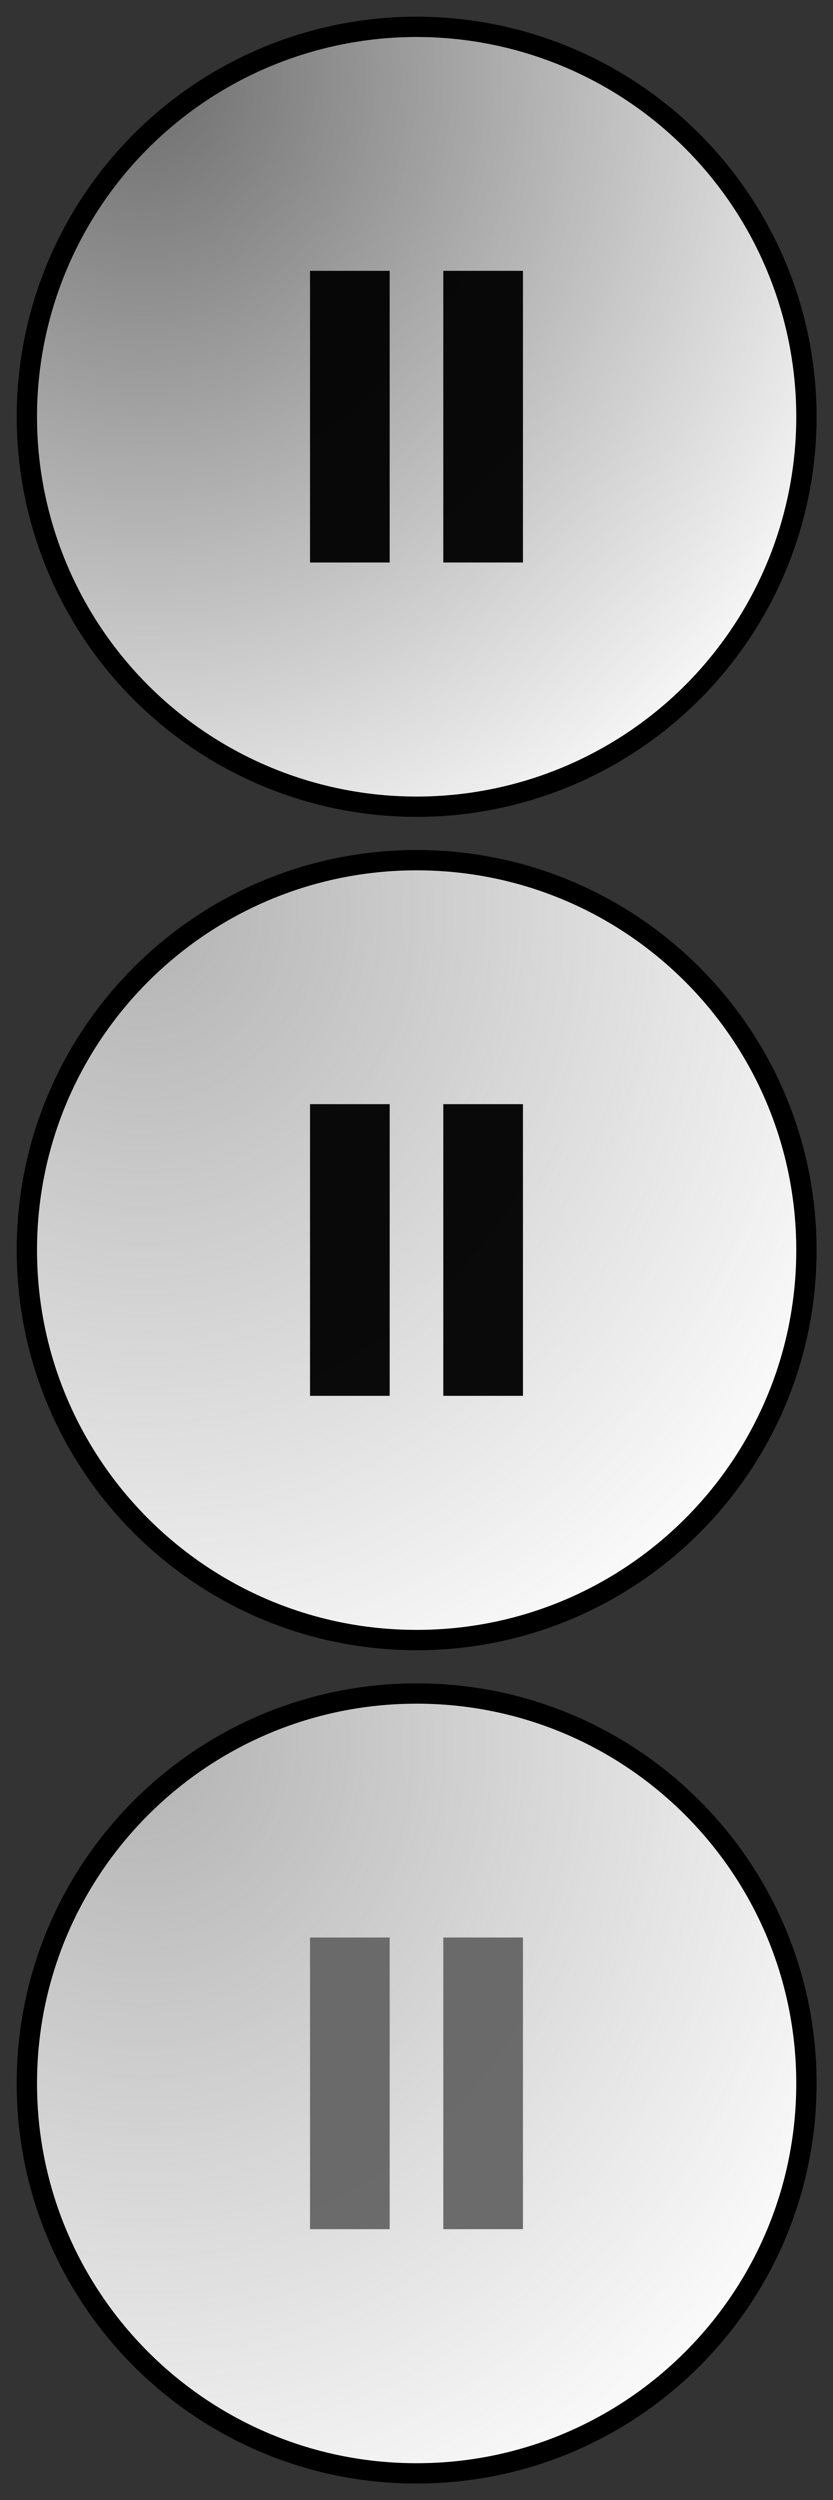 <?xml version="1.0" encoding="UTF-8" standalone="no"?>
<!-- Created with Inkscape (http://www.inkscape.org/) -->

<svg
   xmlns:dc="http://purl.org/dc/elements/1.1/"
   xmlns:cc="http://creativecommons.org/ns#"
   xmlns:rdf="http://www.w3.org/1999/02/22-rdf-syntax-ns#"
   xmlns:svg="http://www.w3.org/2000/svg"
   xmlns="http://www.w3.org/2000/svg"
   xmlns:xlink="http://www.w3.org/1999/xlink"
   xmlns:sodipodi="http://sodipodi.sourceforge.net/DTD/sodipodi-0.dtd"
   xmlns:inkscape="http://www.inkscape.org/namespaces/inkscape"
   width="50"
   height="150"
   id="svg2"
   version="1.1"
   inkscape:version="0.48.3.1 r9886"
   inkscape:export-filename="/home/mklug/Bilder/pause.png"
   inkscape:export-xdpi="90"
   inkscape:export-ydpi="90"
   sodipodi:docname="play.svg">
  <rect width="100%" height="100%" fill="#333333" stroke="none"/>
  <defs
     id="defs4">
    <linearGradient
       inkscape:collect="always"
       id="linearGradient3773">
      <stop
         style="stop-color:#666666;stop-opacity:1;"
         offset="0"
         id="stop3775" />
      <stop
         style="stop-color:#666666;stop-opacity:0;"
         offset="1"
         id="stop3777" />
    </linearGradient>
    <radialGradient
       inkscape:collect="always"
       xlink:href="#linearGradient3773"
       id="radialGradient3779"
       cx="14.2"
       cy="10.402"
       fx="14.2"
       fy="10.402"
       r="19.193"
       gradientUnits="userSpaceOnUse"
       gradientTransform="matrix(0.083,2.351,-2.127,0.075,34.555,-27.51)" />
    <radialGradient
       inkscape:collect="always"
       xlink:href="#linearGradient3773"
       id="radialGradient3795"
       gradientUnits="userSpaceOnUse"
       gradientTransform="matrix(0.083,2.351,-2.127,0.075,34.555,-27.51)"
       cx="14.2"
       cy="10.402"
       fx="14.2"
       fy="10.402"
       r="19.193" />
    <radialGradient
       inkscape:collect="always"
       xlink:href="#linearGradient3773"
       id="radialGradient3807"
       gradientUnits="userSpaceOnUse"
       gradientTransform="matrix(0.083,2.351,-2.127,0.075,34.555,-27.51)"
       cx="14.2"
       cy="10.402"
       fx="14.2"
       fy="10.402"
       r="19.193" />
    <radialGradient
       inkscape:collect="always"
       xlink:href="#linearGradient3773"
       id="radialGradient3827"
       gradientUnits="userSpaceOnUse"
       gradientTransform="matrix(0.083,2.351,-2.127,0.075,34.555,-27.51)"
       cx="14.2"
       cy="10.402"
       fx="14.2"
       fy="10.402"
       r="19.193" />
    <radialGradient
       inkscape:collect="always"
       xlink:href="#linearGradient3773"
       id="radialGradient3845"
       gradientUnits="userSpaceOnUse"
       gradientTransform="matrix(0.083,2.351,-2.127,0.075,34.555,-27.51)"
       cx="14.2"
       cy="10.402"
       fx="14.2"
       fy="10.402"
       r="19.193" />
    <radialGradient
       inkscape:collect="always"
       xlink:href="#linearGradient3773"
       id="radialGradient3847"
       gradientUnits="userSpaceOnUse"
       gradientTransform="matrix(0.083,2.351,-2.127,0.075,34.555,-27.51)"
       cx="14.2"
       cy="10.402"
       fx="14.2"
       fy="10.402"
       r="19.193" />
    <radialGradient
       inkscape:collect="always"
       xlink:href="#linearGradient3773"
       id="radialGradient4079"
       gradientUnits="userSpaceOnUse"
       gradientTransform="matrix(0.083,2.351,-2.127,0.075,34.555,-27.51)"
       cx="14.2"
       cy="10.402"
       fx="14.2"
       fy="10.402"
       r="19.193" />
    <radialGradient
       inkscape:collect="always"
       xlink:href="#linearGradient3773"
       id="radialGradient4081"
       gradientUnits="userSpaceOnUse"
       gradientTransform="matrix(0.083,2.351,-2.127,0.075,34.555,-27.51)"
       cx="14.2"
       cy="10.402"
       fx="14.2"
       fy="10.402"
       r="19.193" />
    <radialGradient
       inkscape:collect="always"
       xlink:href="#linearGradient3773"
       id="radialGradient4095"
       gradientUnits="userSpaceOnUse"
       gradientTransform="matrix(0.083,2.351,-2.127,0.075,34.555,-27.51)"
       cx="14.2"
       cy="10.402"
       fx="14.2"
       fy="10.402"
       r="19.193" />
    <radialGradient
       r="19.193"
       fy="10.402"
       fx="14.2"
       cy="10.402"
       cx="14.2"
       gradientTransform="matrix(0.083,2.351,-2.127,0.075,34.555,-27.51)"
       gradientUnits="userSpaceOnUse"
       id="radialGradient3847-0"
       xlink:href="#linearGradient3773-0"
       inkscape:collect="always" />
    <radialGradient
       r="19.193"
       fy="10.402"
       fx="14.2"
       cy="10.402"
       cx="14.2"
       gradientTransform="matrix(0.083,2.351,-2.127,0.075,34.555,-27.51)"
       gradientUnits="userSpaceOnUse"
       id="radialGradient3845-3"
       xlink:href="#linearGradient3773-0"
       inkscape:collect="always" />
    <radialGradient
       r="19.193"
       fy="10.402"
       fx="14.2"
       cy="10.402"
       cx="14.2"
       gradientTransform="matrix(0.083,2.351,-2.127,0.075,34.555,-27.51)"
       gradientUnits="userSpaceOnUse"
       id="radialGradient3827-9"
       xlink:href="#linearGradient3773-0"
       inkscape:collect="always" />
    <radialGradient
       r="19.193"
       fy="10.402"
       fx="14.2"
       cy="10.402"
       cx="14.2"
       gradientTransform="matrix(0.083,2.351,-2.127,0.075,34.555,-27.51)"
       gradientUnits="userSpaceOnUse"
       id="radialGradient3807-4"
       xlink:href="#linearGradient3773-0"
       inkscape:collect="always" />
    <radialGradient
       r="19.193"
       fy="10.402"
       fx="14.2"
       cy="10.402"
       cx="14.2"
       gradientTransform="matrix(0.083,2.351,-2.127,0.075,34.555,-27.51)"
       gradientUnits="userSpaceOnUse"
       id="radialGradient3795-7"
       xlink:href="#linearGradient3773-0"
       inkscape:collect="always" />
    <radialGradient
       gradientTransform="matrix(0.083,2.351,-2.127,0.075,34.555,-27.51)"
       gradientUnits="userSpaceOnUse"
       r="19.193"
       fy="10.402"
       fx="14.2"
       cy="10.402"
       cx="14.2"
       id="radialGradient3779-4"
       xlink:href="#linearGradient3773-0"
       inkscape:collect="always" />
    <linearGradient
       id="linearGradient3773-0"
       inkscape:collect="always">
      <stop
         id="stop3775-9"
         offset="0"
         style="stop-color:#666666;stop-opacity:1;" />
      <stop
         id="stop3777-8"
         offset="1"
         style="stop-color:#666666;stop-opacity:0;" />
    </linearGradient>
    <radialGradient
       inkscape:collect="always"
       xlink:href="#linearGradient3773"
       id="radialGradient4174"
       gradientUnits="userSpaceOnUse"
       gradientTransform="matrix(0.083,2.351,-2.127,0.075,34.555,-27.51)"
       cx="14.2"
       cy="10.402"
       fx="14.2"
       fy="10.402"
       r="19.193" />
  </defs>
  <sodipodi:namedview
     id="base"
     pagecolor="#ffffff"
     bordercolor="#666666"
     borderopacity="1.0"
     inkscape:pageopacity="0.0"
     inkscape:pageshadow="2"
     inkscape:zoom="5.6568542"
     inkscape:cx="45.675624"
     inkscape:cy="88.480667"
     inkscape:document-units="px"
     inkscape:current-layer="layer1"
     showgrid="false"
     inkscape:window-width="1528"
     inkscape:window-height="967"
     inkscape:window-x="150"
     inkscape:window-y="24"
     inkscape:window-maximized="0" />
  <g
     inkscape:label="Ebene 1"
     inkscape:groupmode="layer"
     id="layer1"
     transform="translate(0,-902.362)">
    <g
       id="g3822"
       transform="translate(-1.5662361e-6,-4e-6)">
      <path
         sodipodi:type="arc"
         style="fill:#ffffff;stroke:none"
         id="path3787"
         sodipodi:cx="27.14785"
         sodipodi:cy="23.483496"
         sodipodi:rx="19.192898"
         sodipodi:ry="19.192898"
         d="m 46.341,23.483 c 0,10.6 -8.593,19.193 -19.193,19.193 -10.6,0 -19.193,-8.593 -19.193,-19.193 0,-10.6 8.593,-19.193 19.193,-19.193 10.6,0 19.193,8.593 19.193,19.193 z"
         transform="matrix(1.219,0,0,1.219,-8.085,948.743)" />
      <path
         sodipodi:type="arc"
         style="opacity:0.5;fill:url(#radialGradient4081);fill-opacity:1;stroke:none"
         id="path3003"
         sodipodi:cx="27.14785"
         sodipodi:cy="23.483496"
         sodipodi:rx="19.192898"
         sodipodi:ry="19.192898"
         d="m 46.341,23.483 c 0,10.6 -8.593,19.193 -19.193,19.193 -10.6,0 -19.193,-8.593 -19.193,-19.193 0,-10.6 8.593,-19.193 19.193,-19.193 10.6,0 19.193,8.593 19.193,19.193 z"
         transform="matrix(1.219,0,0,1.219,-8.085,948.743)" />
      <path
         transform="matrix(1.219,0,0,1.219,-8.085,948.743)"
         d="m 46.341,23.483 c 0,10.6 -8.593,19.193 -19.193,19.193 -10.6,0 -19.193,-8.593 -19.193,-19.193 0,-10.6 8.593,-19.193 19.193,-19.193 10.6,0 19.193,8.593 19.193,19.193 z"
         sodipodi:ry="19.192898"
         sodipodi:rx="19.192898"
         sodipodi:cy="23.483496"
         sodipodi:cx="27.14785"
         id="path2985"
         style="fill:none;stroke:#000000"
         sodipodi:type="arc" />
    </g>
    <g
       id="g4179">
      <path
         transform="matrix(1.219,0,0,1.219,-8.085,898.743)"
         d="m 46.341,23.483 a 19.193,19.193 0 1 1 -38.386,0 19.193,19.193 0 1 1 38.386,0 z"
         sodipodi:ry="19.192898"
         sodipodi:rx="19.192898"
         sodipodi:cy="23.483496"
         sodipodi:cx="27.14785"
         id="path3799"
         style="fill:#ffffff;stroke:none"
         sodipodi:type="arc" />
      <path
         transform="matrix(1.219,0,0,1.219,-8.085,898.743)"
         d="m 46.341,23.483 a 19.193,19.193 0 1 1 -38.386,0 19.193,19.193 0 1 1 38.386,0 z"
         sodipodi:ry="19.192898"
         sodipodi:rx="19.192898"
         sodipodi:cy="23.483496"
         sodipodi:cx="27.14785"
         id="path3801"
         style="opacity:0.955;fill:url(#radialGradient4174);fill-opacity:1;stroke:none"
         sodipodi:type="arc" />
      <path
         sodipodi:type="arc"
         style="fill:none;stroke:#000000"
         id="path3803"
         sodipodi:cx="27.14785"
         sodipodi:cy="23.483496"
         sodipodi:rx="19.192898"
         sodipodi:ry="19.192898"
         d="m 46.341,23.483 a 19.193,19.193 0 1 1 -38.386,0 19.193,19.193 0 1 1 38.386,0 z"
         transform="matrix(1.219,0,0,1.219,-8.085,898.743)" />
    </g>
    <g
       transform="translate(-1.5662361e-6,50)"
       id="g4085">
      <path
         transform="matrix(1.219,0,0,1.219,-8.085,948.743)"
         d="m 46.341,23.483 c 0,10.6 -8.593,19.193 -19.193,19.193 -10.6,0 -19.193,-8.593 -19.193,-19.193 0,-10.6 8.593,-19.193 19.193,-19.193 10.6,0 19.193,8.593 19.193,19.193 z"
         sodipodi:ry="19.192898"
         sodipodi:rx="19.192898"
         sodipodi:cy="23.483496"
         sodipodi:cx="27.14785"
         id="path4087"
         style="fill:#ffffff;stroke:none"
         sodipodi:type="arc" />
      <path
         transform="matrix(1.219,0,0,1.219,-8.085,948.743)"
         d="m 46.341,23.483 c 0,10.6 -8.593,19.193 -19.193,19.193 -10.6,0 -19.193,-8.593 -19.193,-19.193 0,-10.6 8.593,-19.193 19.193,-19.193 10.6,0 19.193,8.593 19.193,19.193 z"
         sodipodi:ry="19.192898"
         sodipodi:rx="19.192898"
         sodipodi:cy="23.483496"
         sodipodi:cx="27.14785"
         id="path4089"
         style="opacity:0.5;fill:url(#radialGradient4095);fill-opacity:1;stroke:none"
         sodipodi:type="arc" />
      <path
         sodipodi:type="arc"
         style="fill:none;stroke:#000000"
         id="path4091"
         sodipodi:cx="27.14785"
         sodipodi:cy="23.483496"
         sodipodi:rx="19.192898"
         sodipodi:ry="19.192898"
         d="m 46.341,23.483 c 0,10.6 -8.593,19.193 -19.193,19.193 -10.6,0 -19.193,-8.593 -19.193,-19.193 0,-10.6 8.593,-19.193 19.193,-19.193 10.6,0 19.193,8.593 19.193,19.193 z"
         transform="matrix(1.219,0,0,1.219,-8.085,948.743)" />
    </g>
    <path
       style="opacity:0.955;fill:#000000;fill-opacity:1;stroke:none"
       d="m 18.609,918.612 0,17.5 4.781,0 0,-17.5 -4.781,0 z m 8,0 0,17.5 4.781,0 0,-17.5 -4.781,0 z"
       id="rect4155"
       inkscape:connector-curvature="0" />
    <path
       inkscape:connector-curvature="0"
       id="path4160"
       d="m 18.609,968.612 0,17.5 4.781,0 0,-17.5 -4.781,0 z m 8,0 0,17.5 4.781,0 0,-17.5 -4.781,0 z"
       style="opacity:0.955;fill:#000000;fill-opacity:1;stroke:none" />
    <path
       style="opacity:0.955;fill:#666666;fill-opacity:1;stroke:none"
       d="m 18.609,1018.612 0,17.5 4.781,0 0,-17.5 -4.781,0 z m 8,0 0,17.5 4.781,0 0,-17.5 -4.781,0 z"
       id="path4162"
       inkscape:connector-curvature="0" />
  </g>
</svg>
